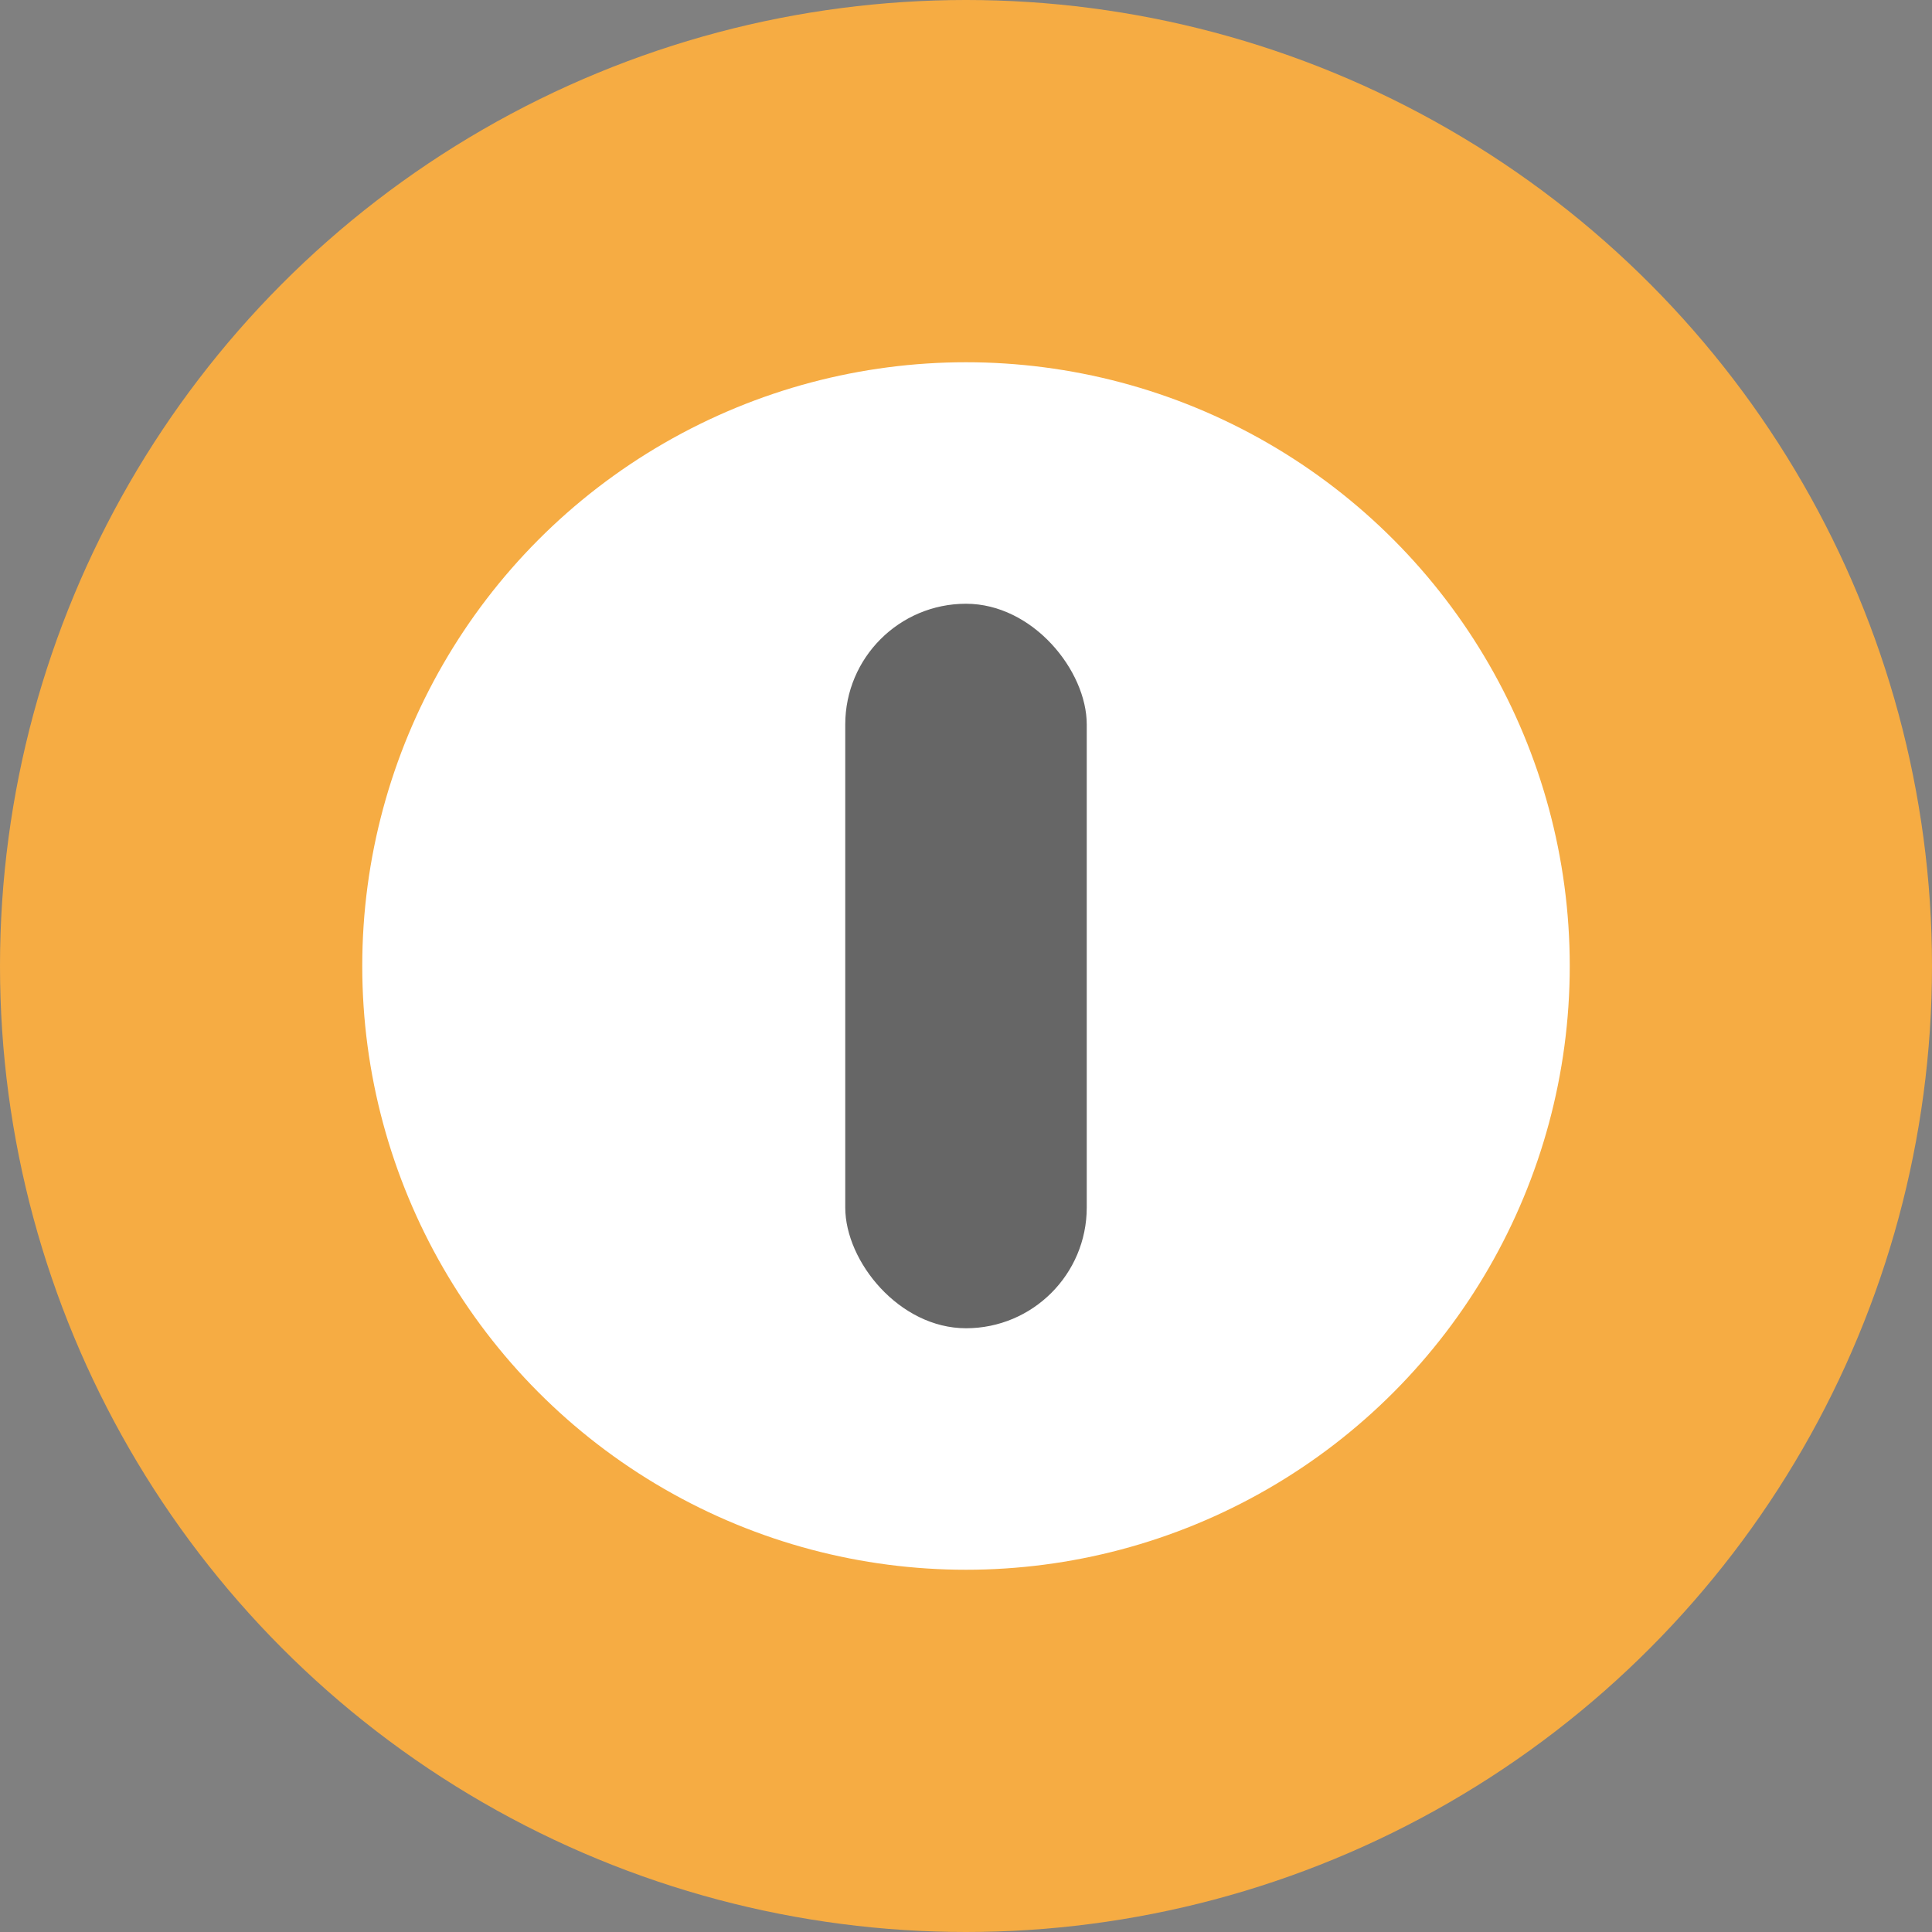 <svg height="16" viewBox="0 0 16 16" width="16" xmlns="http://www.w3.org/2000/svg"><rect x="0" y="0" width="16" height="16" fill="#808080" stroke="none"/><circle cx="8" cy="8" fill="#f6ac43" r="8"/><circle cx="8" cy="8" fill="#fff" r="5"/><rect height="6" opacity=".6" rx="1" width="2" x="7" y="5"/></svg>